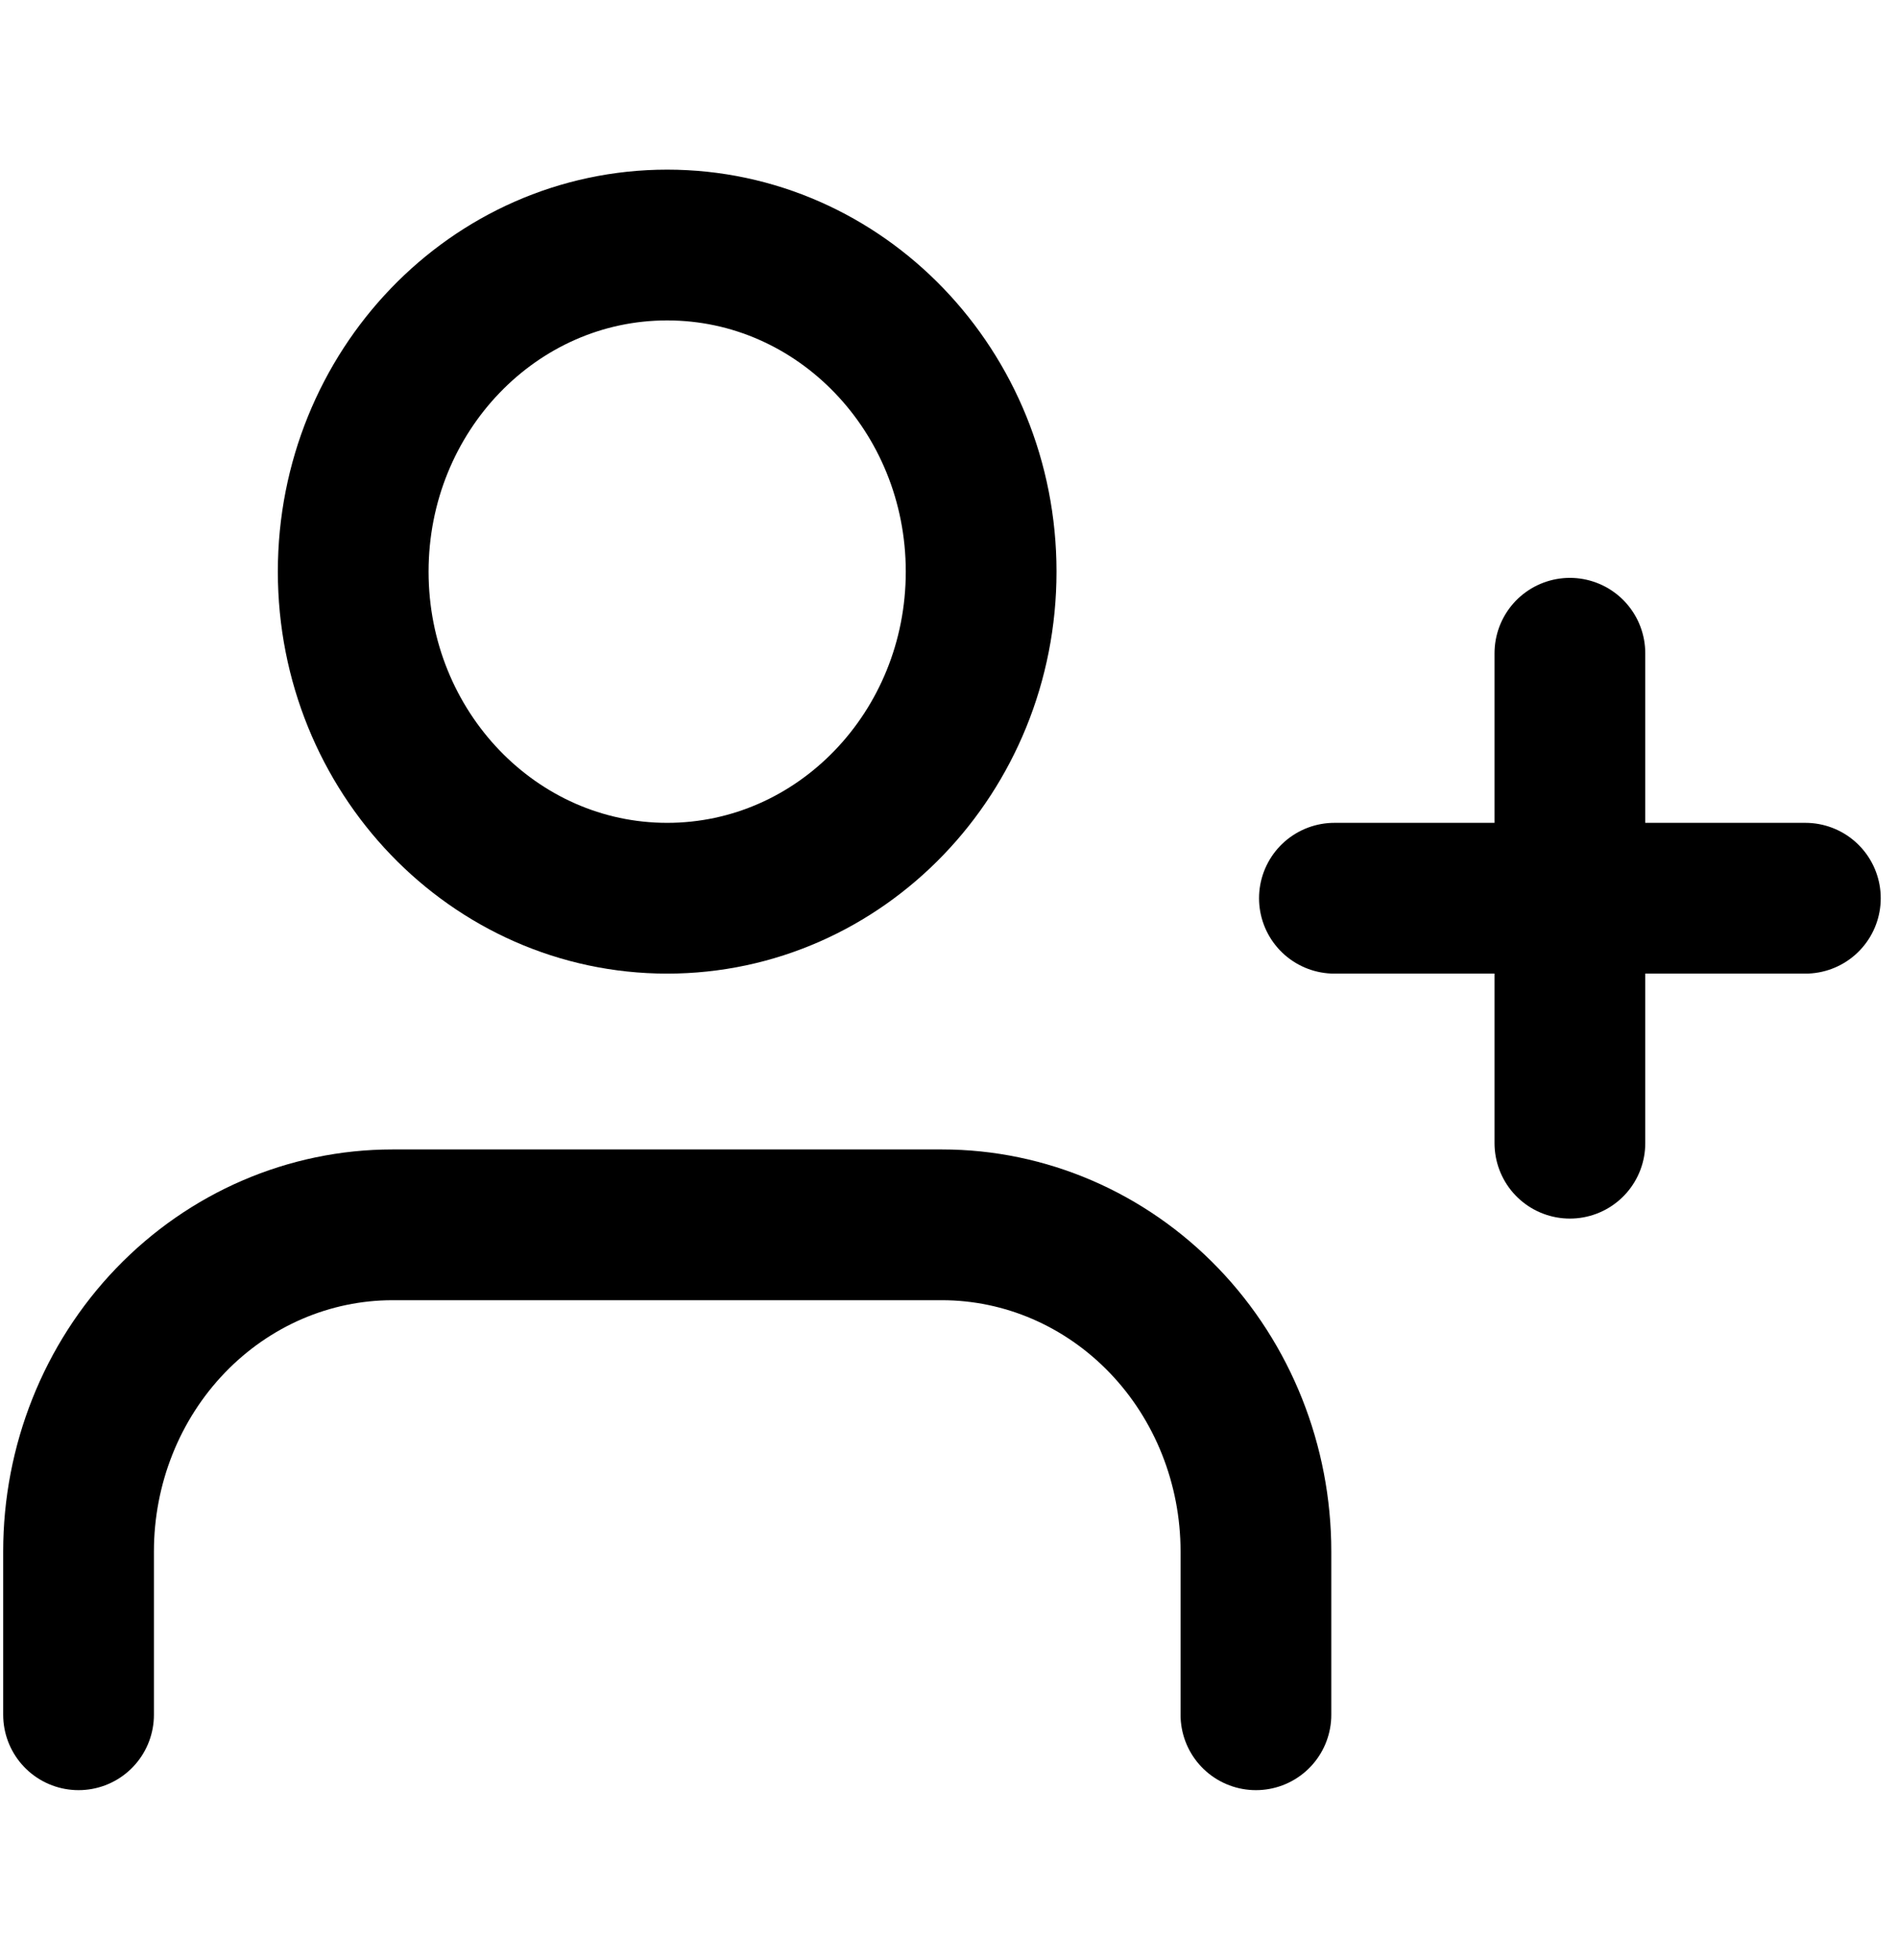 <!-- Generated by IcoMoon.io -->
<svg version="1.1" xmlns="http://www.w3.org/2000/svg" width="31" height="32" viewBox="0 0 31 32">
<title>user-plus-1</title>
<path fill="none" stroke-linejoin="round" stroke-linecap="round" stroke-miterlimit="4" stroke-width="2.462" stroke="#000" d="M20.513 28v-2.667c0-1.414-0.54-2.771-1.502-3.771s-2.266-1.562-3.626-1.562h-8.974c-1.36 0-2.664 0.562-3.626 1.562s-1.502 2.357-1.502 3.771v2.667"></path>
<path fill="none" stroke-linejoin="round" stroke-linecap="round" stroke-miterlimit="4" stroke-width="2.462" stroke="#000" d="M10.897 14.667c2.832 0 5.128-2.388 5.128-5.333s-2.296-5.333-5.128-5.333c-2.832 0-5.128 2.388-5.128 5.333s2.296 5.333 5.128 5.333z"></path>
<path fill="none" stroke-linejoin="round" stroke-linecap="round" stroke-miterlimit="4" stroke-width="2.462" stroke="#000" d="M25.641 10.667v8"></path>
<path fill="none" stroke-linejoin="round" stroke-linecap="round" stroke-miterlimit="4" stroke-width="2.462" stroke="#000" d="M29.487 14.667h-7.692"></path>
</svg>
